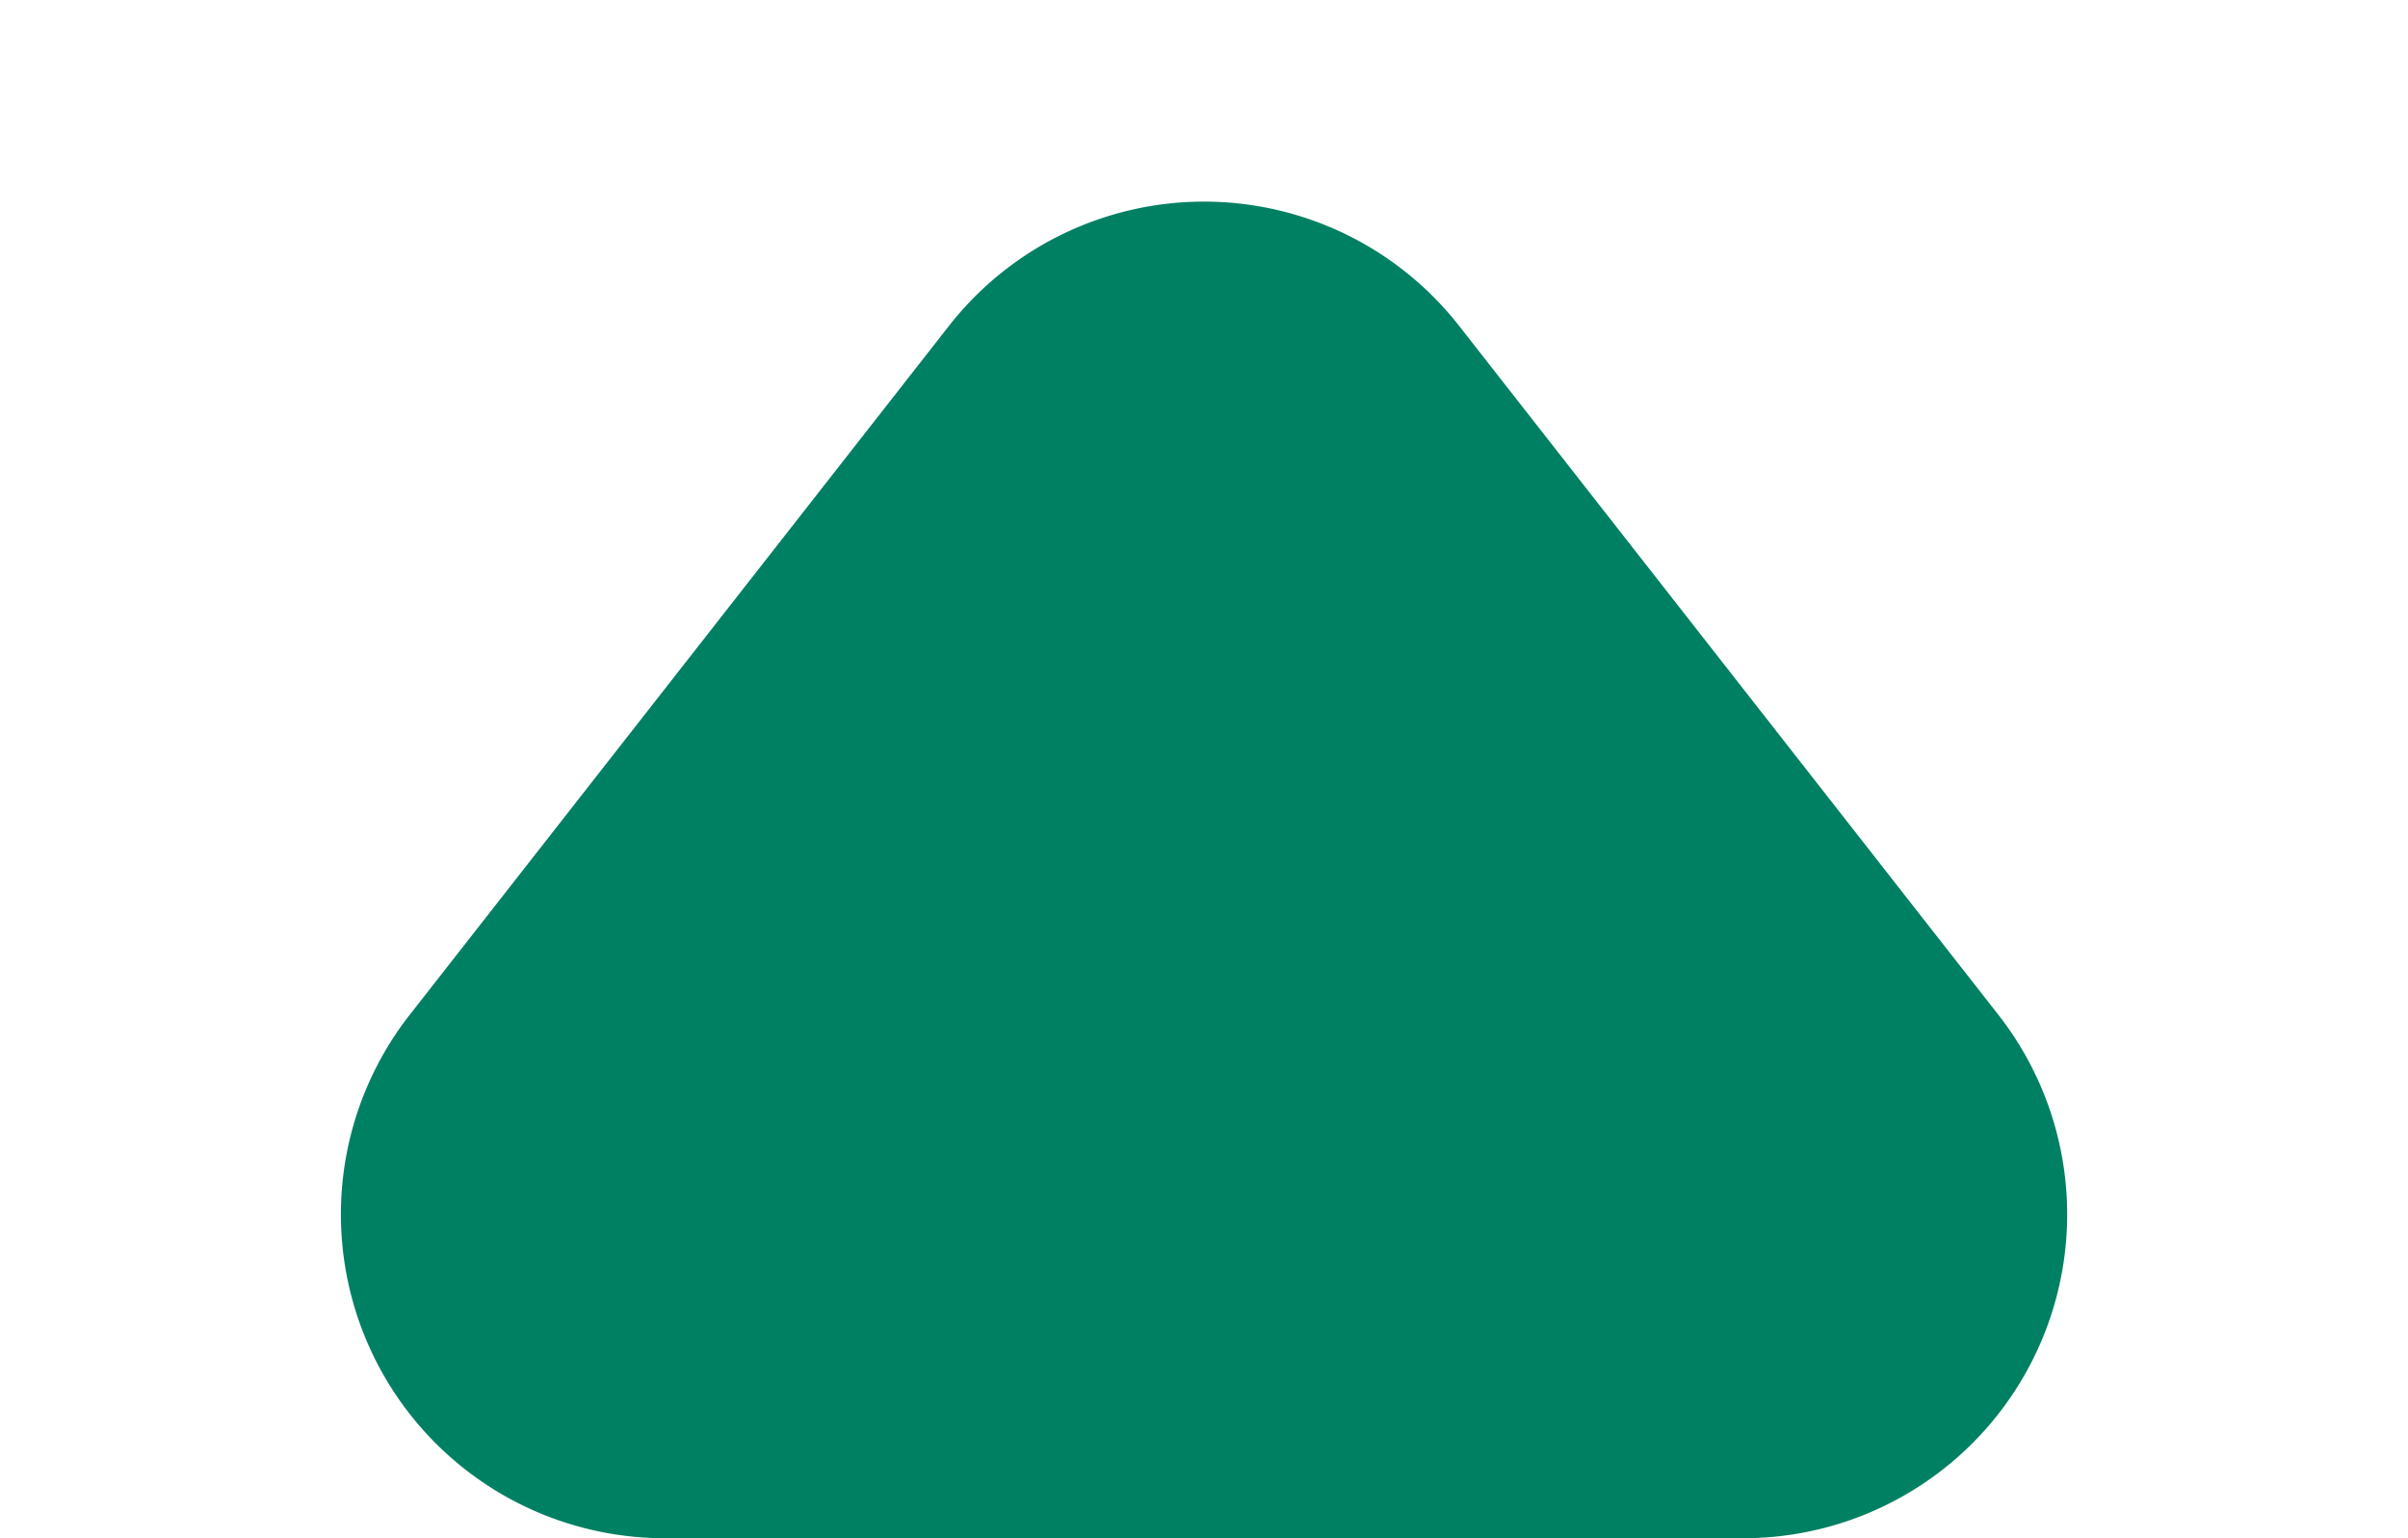<svg xmlns="http://www.w3.org/2000/svg" width="29.739" height="19" viewBox="0 0 29.739 19">
  <defs>
    <style>
      .cls-1 {
        fill: #008062;
      }
    </style>
  </defs>
  <path id="Polygon_4" data-name="Polygon 4" class="cls-1" d="M11.72,4.025a4,4,0,0,1,6.3,0l6.66,8.51A4,4,0,0,1,21.529,19H8.21a4,4,0,0,1-3.15-6.465Z"/>
</svg>
